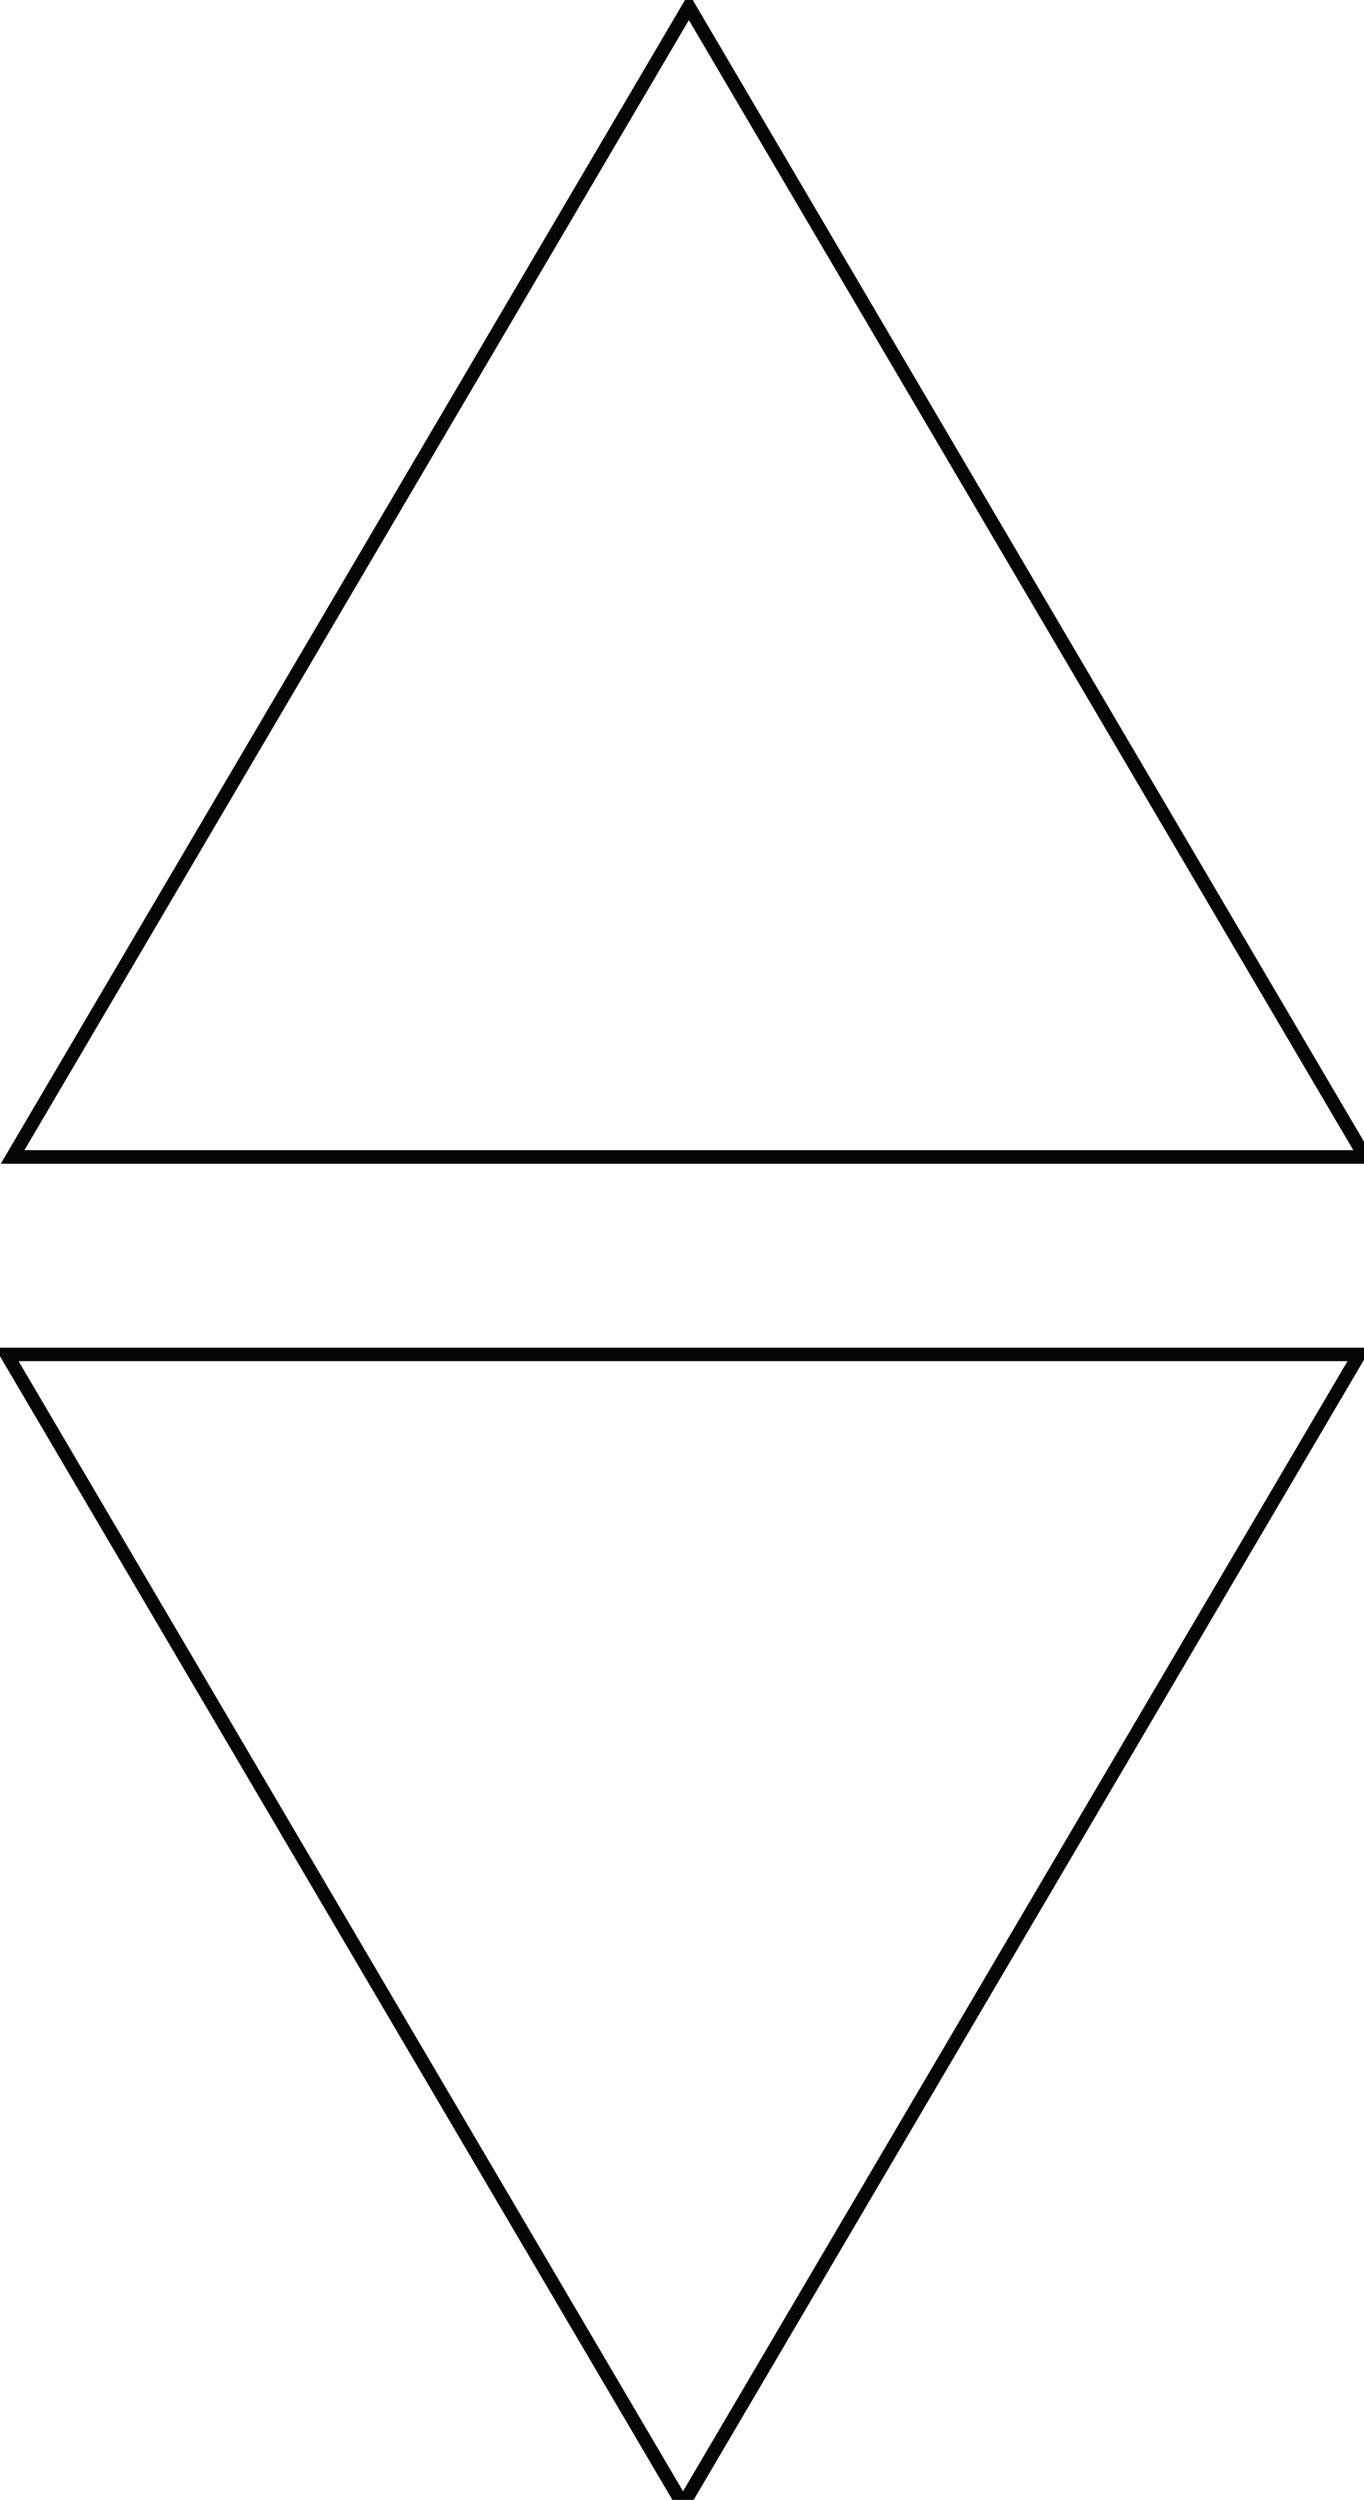<?xml version="1.0" encoding="UTF-8" standalone="no" ?>
<!DOCTYPE svg PUBLIC "-//W3C//DTD SVG 1.1//EN" "http://www.w3.org/Graphics/SVG/1.1/DTD/svg11.dtd">
<svg xmlns="http://www.w3.org/2000/svg" xmlns:xlink="http://www.w3.org/1999/xlink" version="1.1" width="119" height="218" viewBox="0 0 119 218" xml:space="preserve">
<desc>Created with Fabric.js 3.6.3</desc>
<defs>
</defs>
<g transform="matrix(-1 0 0 -1 59.84 109.5)"  >
<g style=""   >
		<g transform="matrix(-1.18 0 0 1.18 0.25 -58.76)"  >
<polygon style="stroke: rgb(0,0,0); stroke-opacity: 0.98; stroke-width: 1; stroke-dasharray: none; stroke-linecap: butt; stroke-dashoffset: 0; stroke-linejoin: miter; stroke-miterlimit: 4; fill: none; fill-rule: nonzero; opacity: 1;"  points="0,-42.5 50,42.5 -50,42.5 " />
</g>
		<g transform="matrix(1.18 0 0 -1.18 -0.26 58.76)"  >
<polygon style="stroke: rgb(0,0,0); stroke-opacity: 0.98; stroke-width: 1; stroke-dasharray: none; stroke-linecap: butt; stroke-dashoffset: 0; stroke-linejoin: miter; stroke-miterlimit: 4; fill: none; fill-rule: nonzero; opacity: 1;"  points="0,-42.5 50,42.5 -50,42.5 " />
</g>
</g>
</g>
</svg>